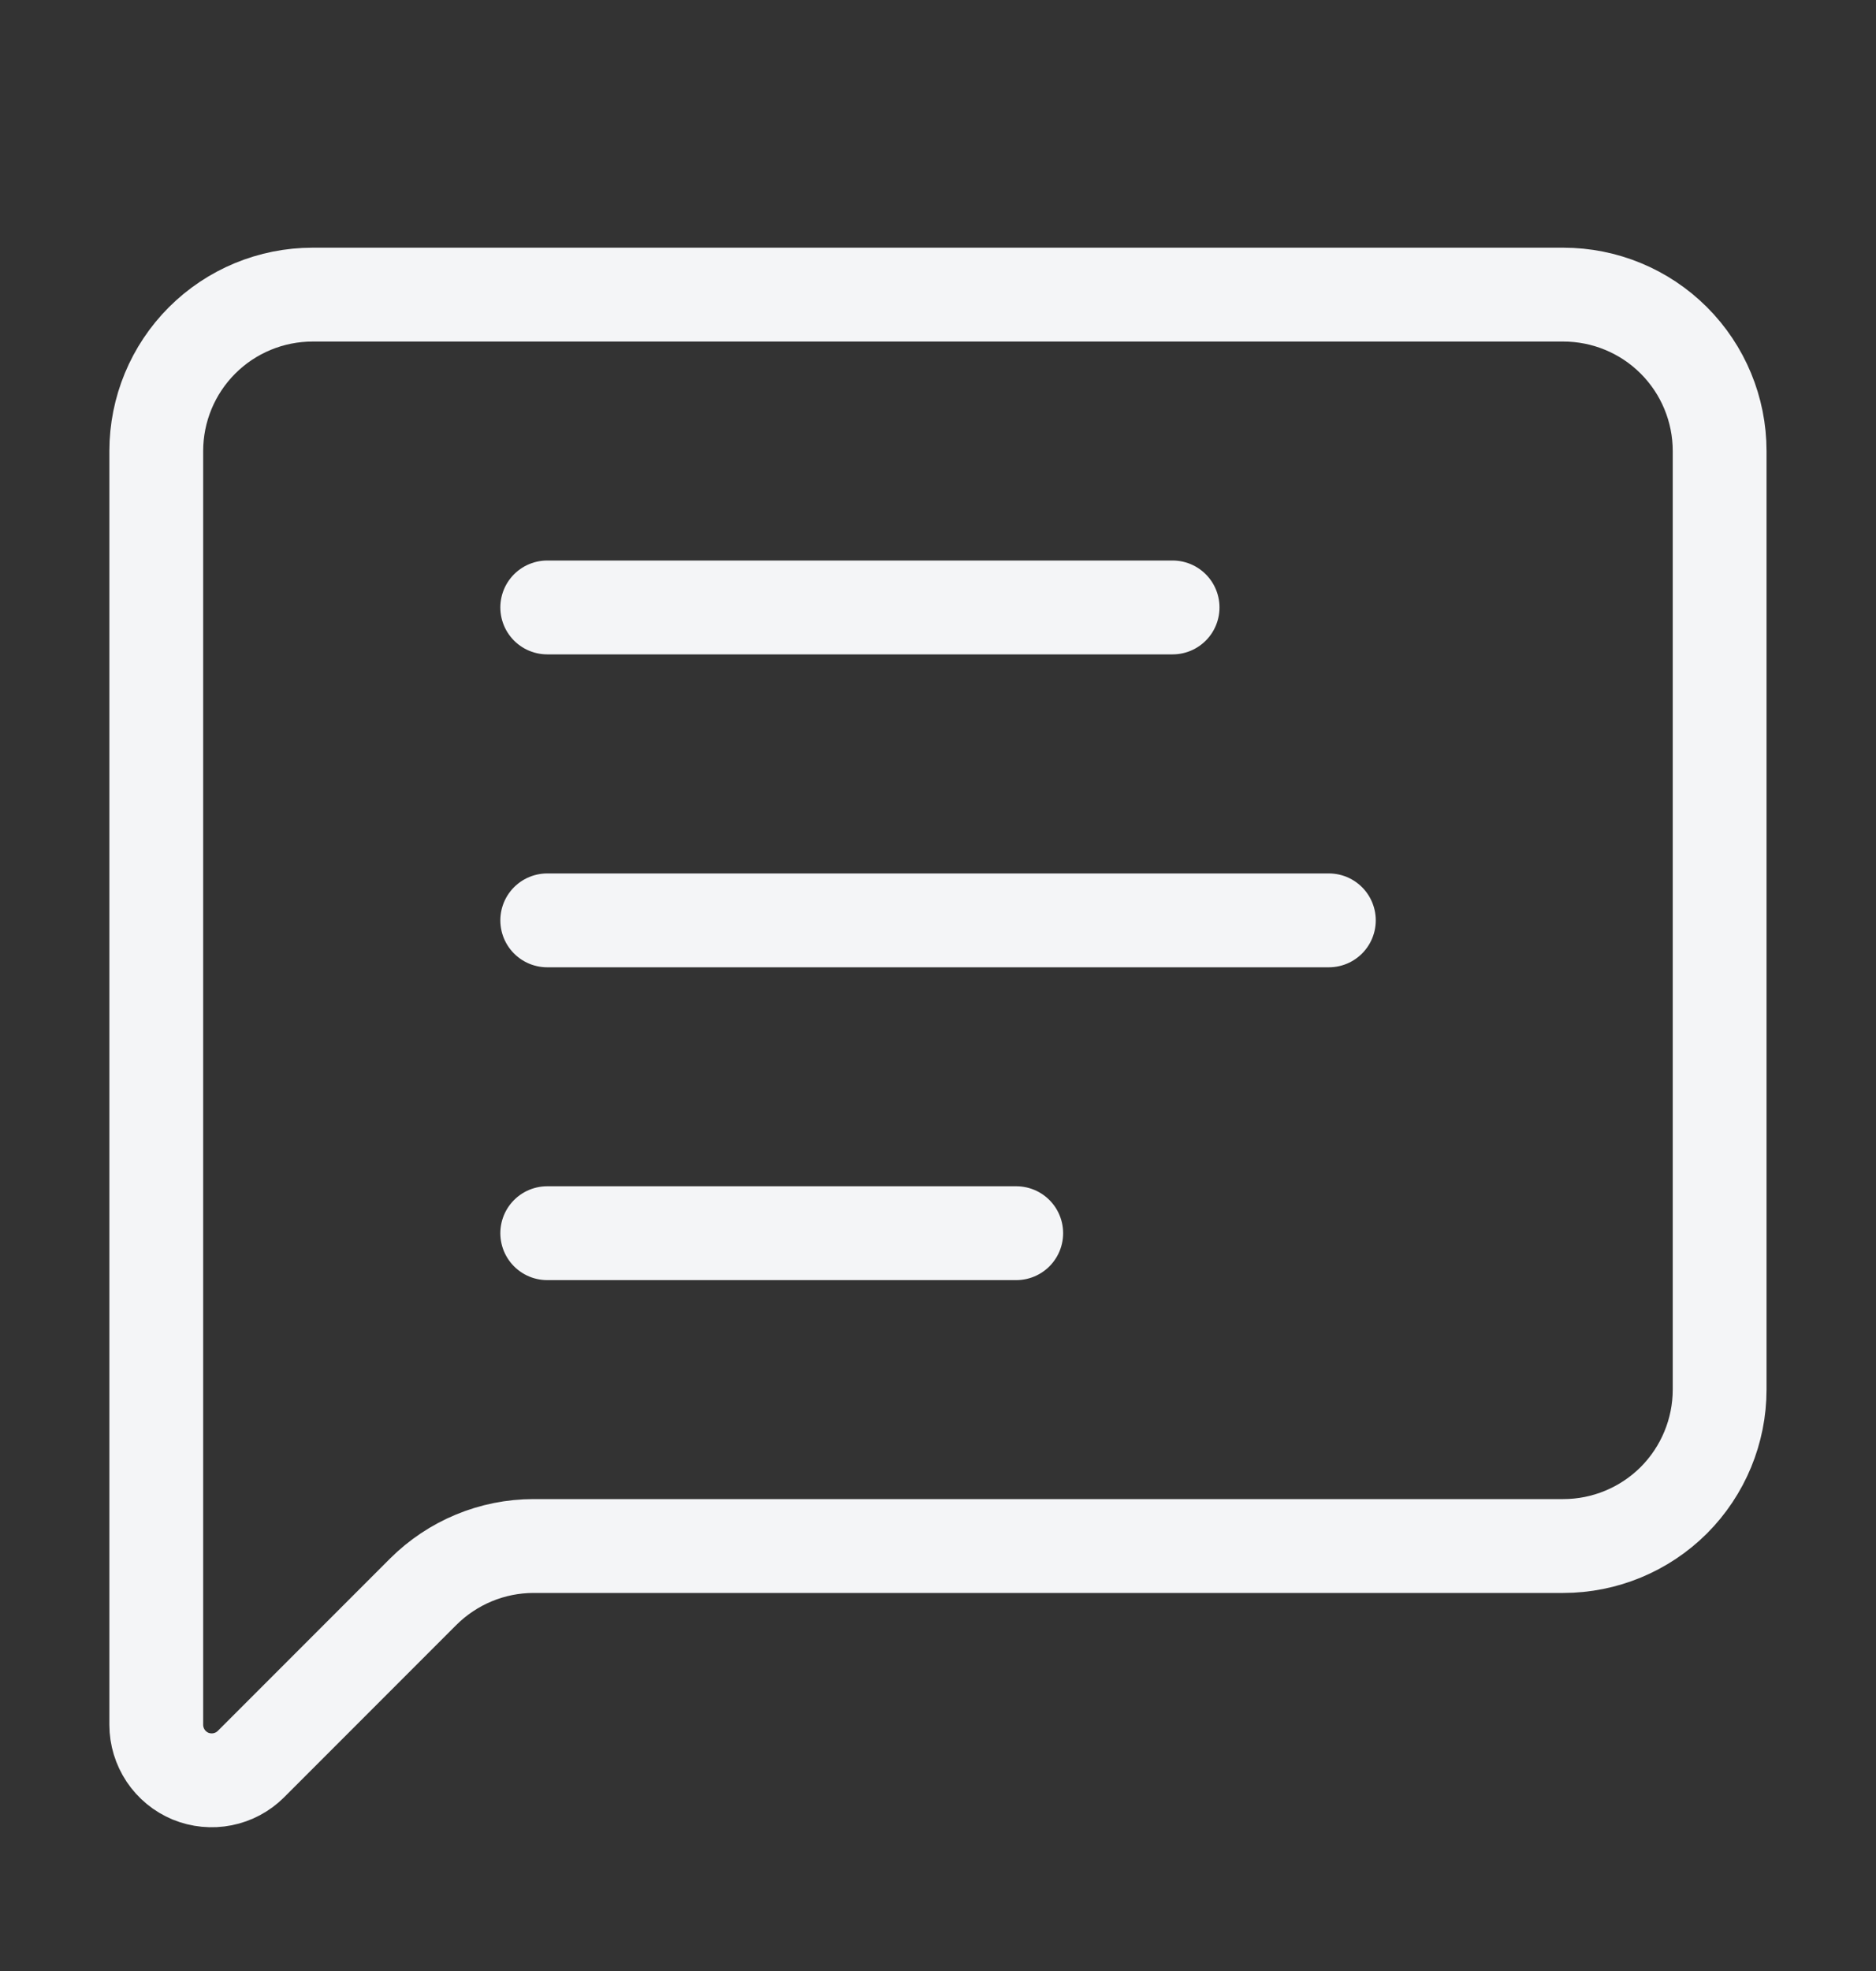 <svg width="20" height="21" viewBox="0 0 20 21" fill="none" xmlns="http://www.w3.org/2000/svg">
<rect x="0" y="0" width="20" height="21" fill="#333333" stroke="none"/>
<path d="M18.333 14.805C18.333 15.247 18.157 15.671 17.845 15.984C17.532 16.296 17.108 16.472 16.666 16.472H5.689C5.247 16.472 4.824 16.648 4.511 16.96L2.676 18.795C2.593 18.878 2.488 18.934 2.373 18.957C2.258 18.98 2.139 18.968 2.031 18.924C1.923 18.879 1.831 18.803 1.766 18.706C1.701 18.608 1.666 18.494 1.666 18.377V4.805C1.666 4.363 1.842 3.939 2.154 3.627C2.467 3.314 2.891 3.139 3.333 3.139H16.666C17.108 3.139 17.532 3.314 17.845 3.627C18.157 3.939 18.333 4.363 18.333 4.805V14.805Z" stroke="#F4F5F7" stroke-linecap="round" stroke-linejoin="round"/>
<path d="M5.834 9.806H14.167" stroke="#F4F5F7" stroke-linecap="round" stroke-linejoin="round"/>
<path d="M5.834 13.139H10.834" stroke="#F4F5F7" stroke-linecap="round" stroke-linejoin="round"/>
<path d="M5.834 6.472H12.501" stroke="#F4F5F7" stroke-linecap="round" stroke-linejoin="round"/>
</svg>
